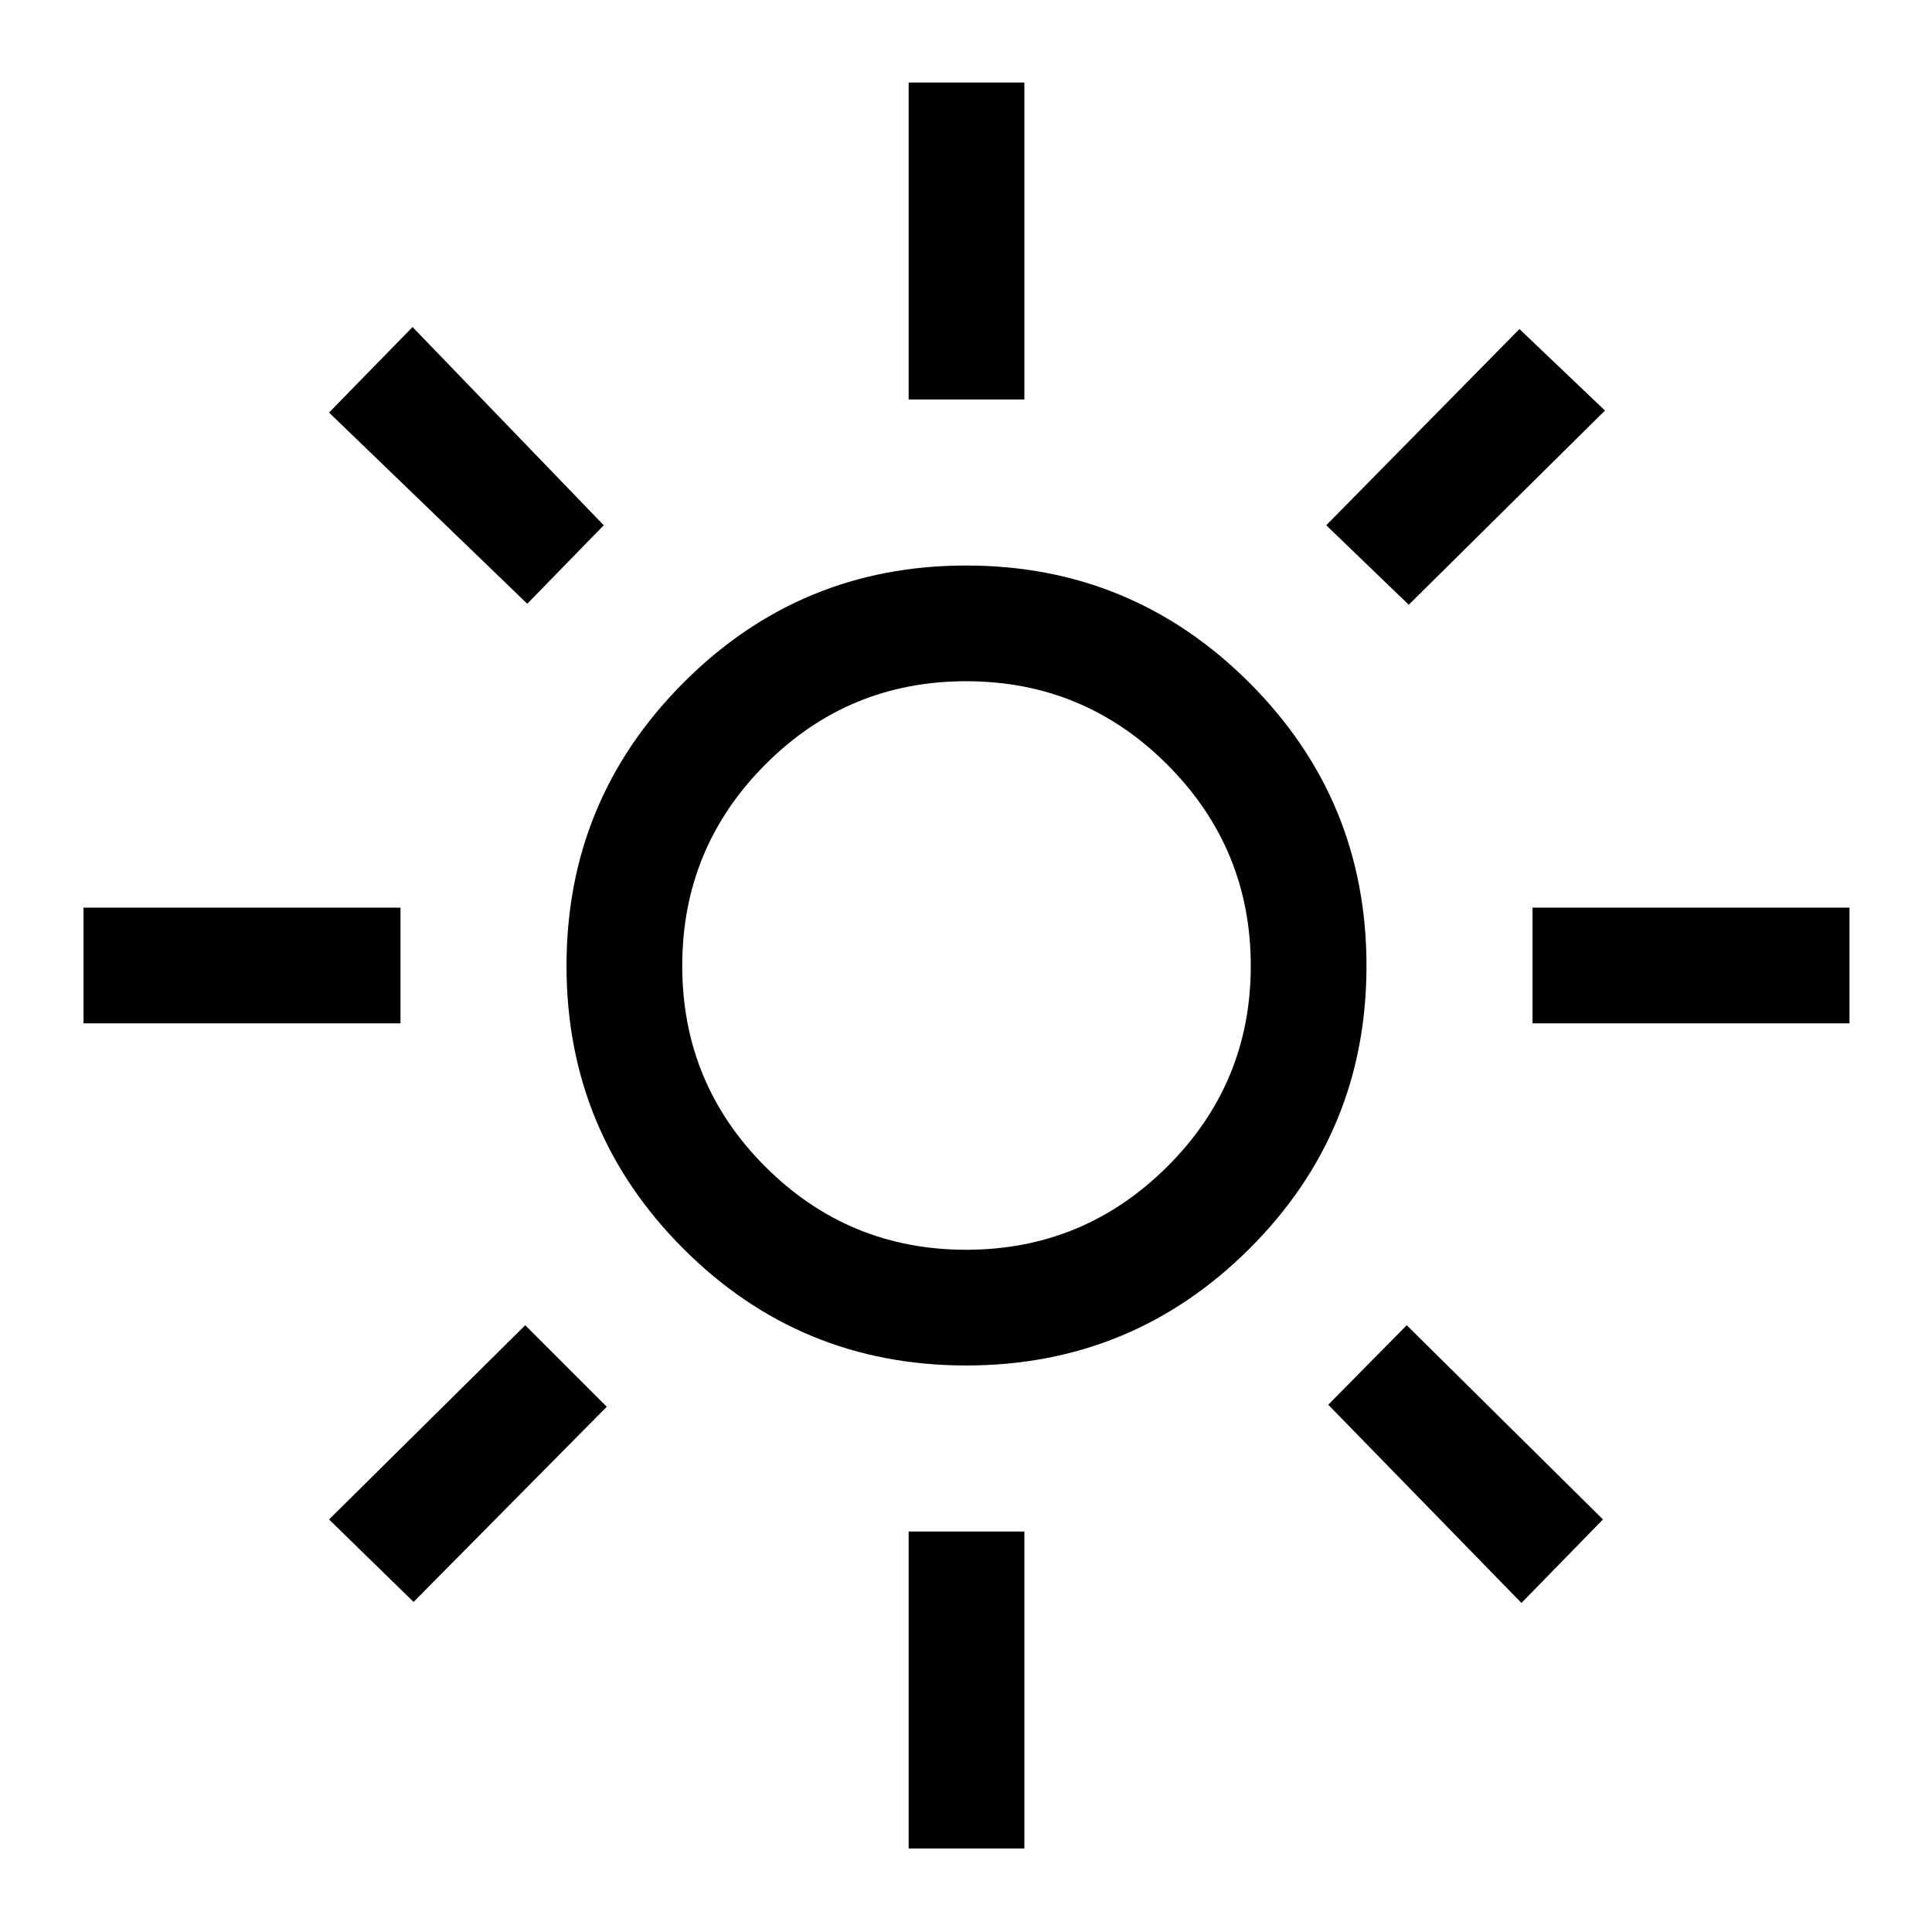 <svg xmlns="http://www.w3.org/2000/svg" height="48" viewBox="0 -960 960 960" width="48"><path d="M480.06-339q58.44 0 99.94-41.31t41.5-99.75q0-58.44-41.41-99.94t-100-41.5q-58.59 0-99.84 41.41t-41.25 100q0 58.59 41.31 99.84T480.06-339Zm0 57.5q-82.56 0-140.56-58.09-58-58.08-58-140.5 0-82.41 58.09-140.66Q397.67-679 480.09-679q82.41 0 140.66 58.19T679-480.06q0 82.56-58.19 140.56t-140.75 58ZM199-451.5H41.5V-509H199v57.5Zm720 0H761.5V-509H919v57.5Zm-467.5-310V-919H509v157.5h-57.5Zm0 720V-199H509v157.5h-57.5ZM262-660l-98.5-95 41.5-42.5 95 98.5-38 39Zm494 496.5L660-262l39-39.5 97.5 96.5-40.5 41.5ZM659-699l96-97.5 42.5 40.5-97.5 96.5-41-39.5ZM163.5-205l97.5-96.5 40.5 40.5-96 97-42-41ZM480-480Z"/></svg>